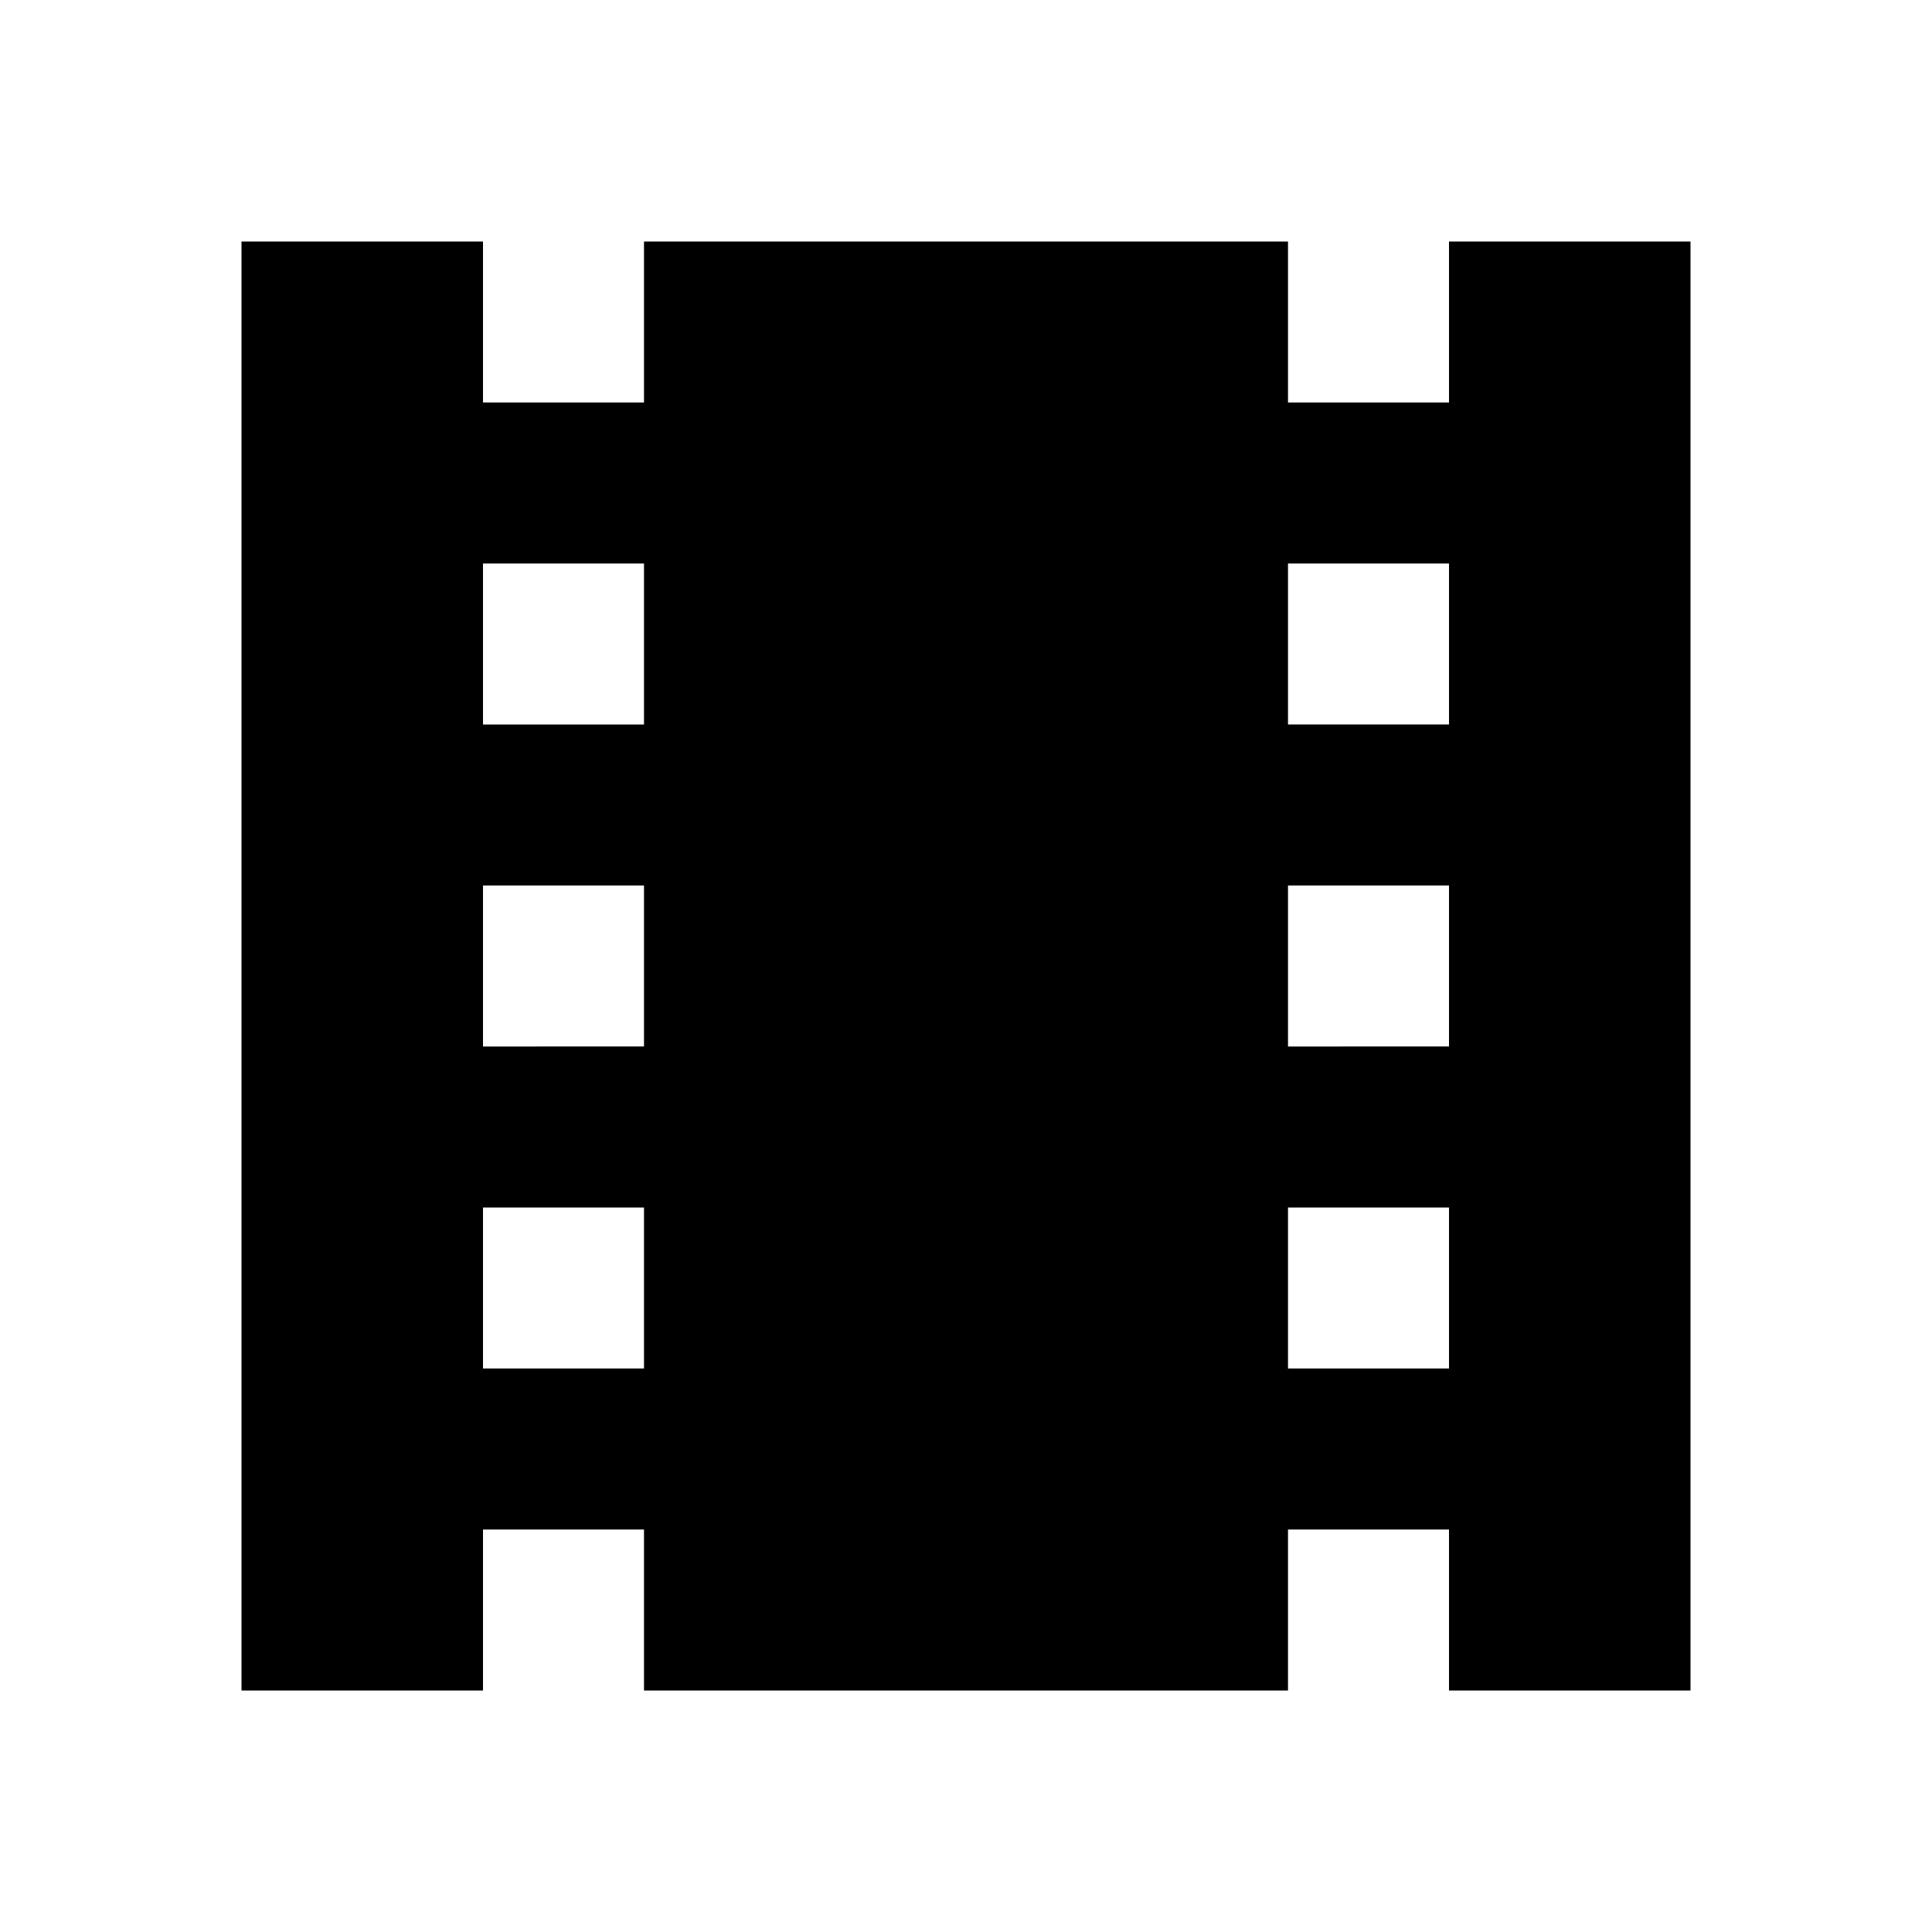<svg id="Layer_1" data-name="Layer 1" xmlns="http://www.w3.org/2000/svg" viewBox="0 0 24 24"><title>iconoteka_movie__movies_b_f</title><path d="M18,3V5H16V3H8V5H6V3H3V21H6V19H8v2h8V19h2v2h3V3ZM8,17H6V15H8Zm0-4H6V11H8ZM8,9H6V7H8Zm10,8H16V15h2Zm0-4H16V11h2Zm0-4H16V7h2Z"/></svg>